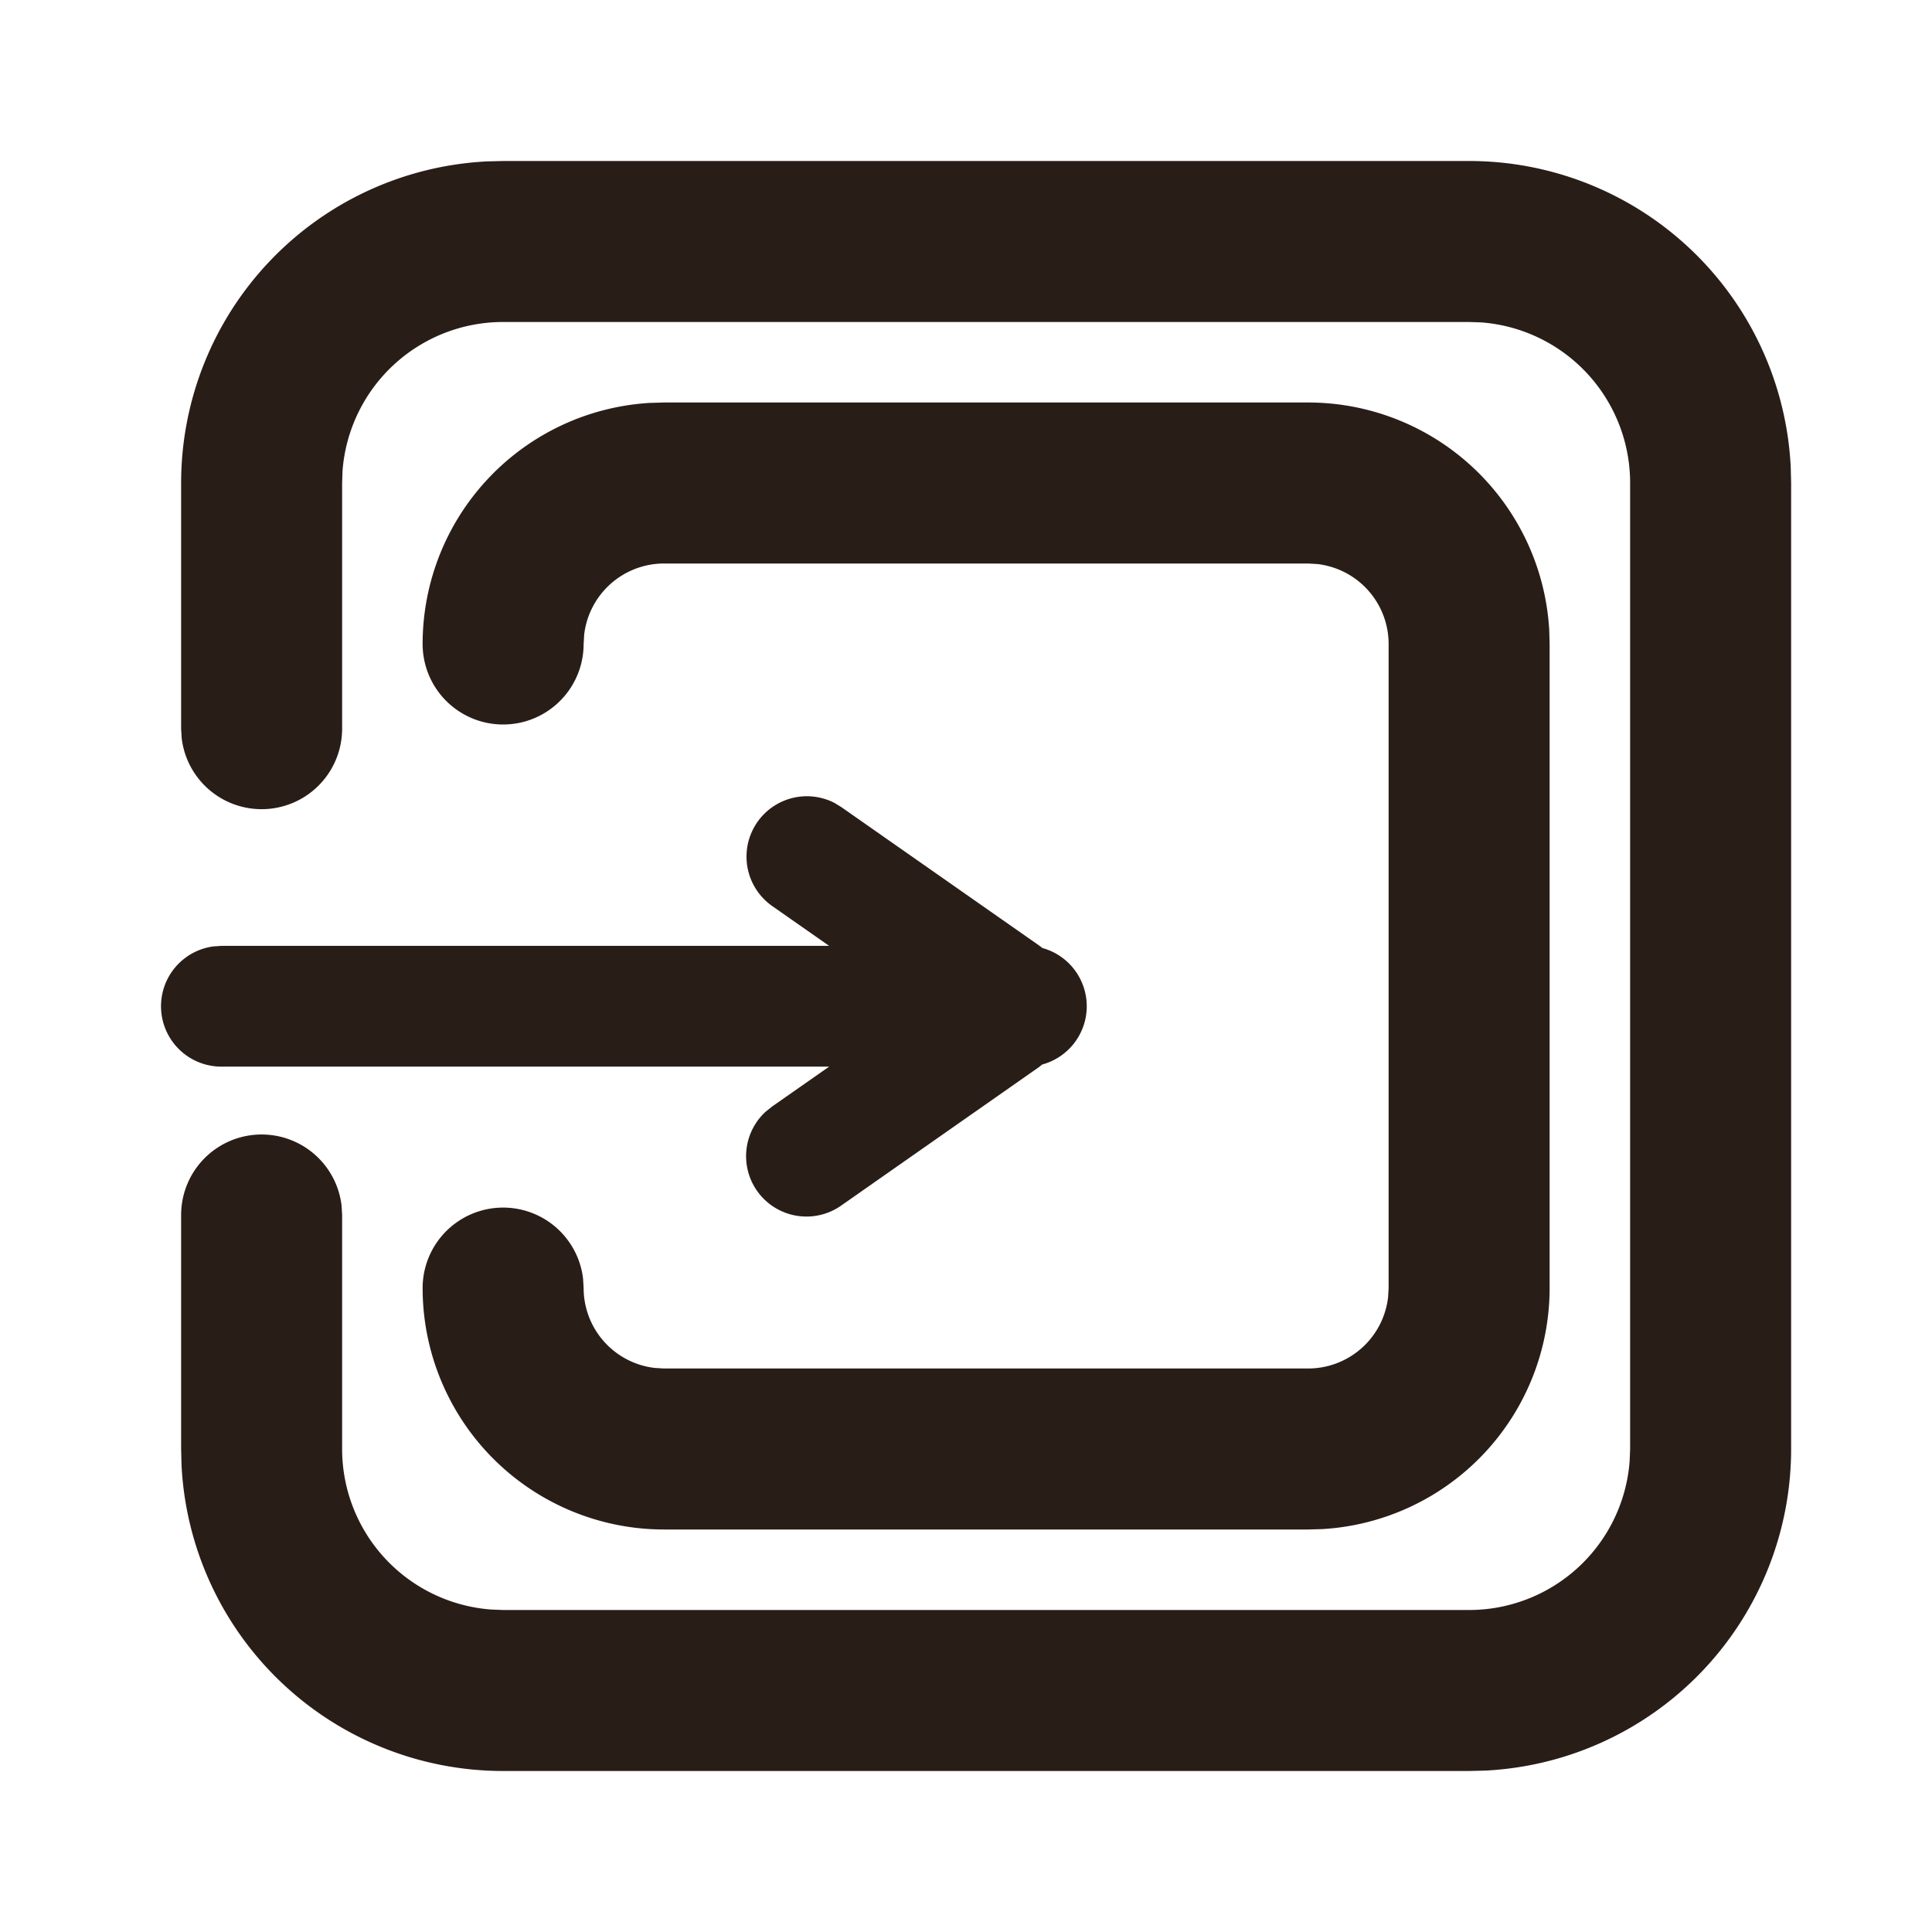 <svg xmlns="http://www.w3.org/2000/svg" width="24" height="24" fill="none"><path fill="#291D18" d="M18.25 2a4 4 0 0 1 3.995 3.8l.005.2v12a4 4 0 0 1-3.8 3.995l-.2.005h-12a4 4 0 0 1-3.995-3.8L2.25 18v-2.908a1 1 0 0 1 1.993-.117l.007.117V18a2 2 0 0 0 1.85 1.994l.15.006h12a2 2 0 0 0 1.994-1.85l.006-.15V6a2 2 0 0 0-1.85-1.995L18.25 4h-12a2 2 0 0 0-1.995 1.85L4.25 6v3.054a1 1 0 0 1-1.993.116l-.007-.116V6a4 4 0 0 1 3.8-3.995L6.25 2z"/><path fill="#291D18" d="M16.25 5a3 3 0 0 1 2.995 2.824L19.25 8v8a3 3 0 0 1-2.824 2.995L16.25 19h-8a3 3 0 0 1-3-3 1 1 0 0 1 1.993-.117L7.25 16a1 1 0 0 0 .883.993L8.25 17h8a1 1 0 0 0 .993-.883L17.25 16V8a1 1 0 0 0-.883-.993L16.25 7h-8a1 1 0 0 0-.993.883L7.25 8a1 1 0 0 1-2 0 3 3 0 0 1 2.824-2.995L8.25 5z"/><path fill="#291D18" d="M13.5 12.5a.75.75 0 0 0-.55-.723l-.041-.031-2.458-1.72-.087-.053a.75.75 0 0 0-.773 1.281l.709.496H2.75l-.102.007a.75.75 0 0 0 .102 1.493h7.55l-.709.496-.08.064a.75.75 0 0 0 .94 1.165l2.458-1.721.037-.03a.75.75 0 0 0 .554-.724"/></svg>